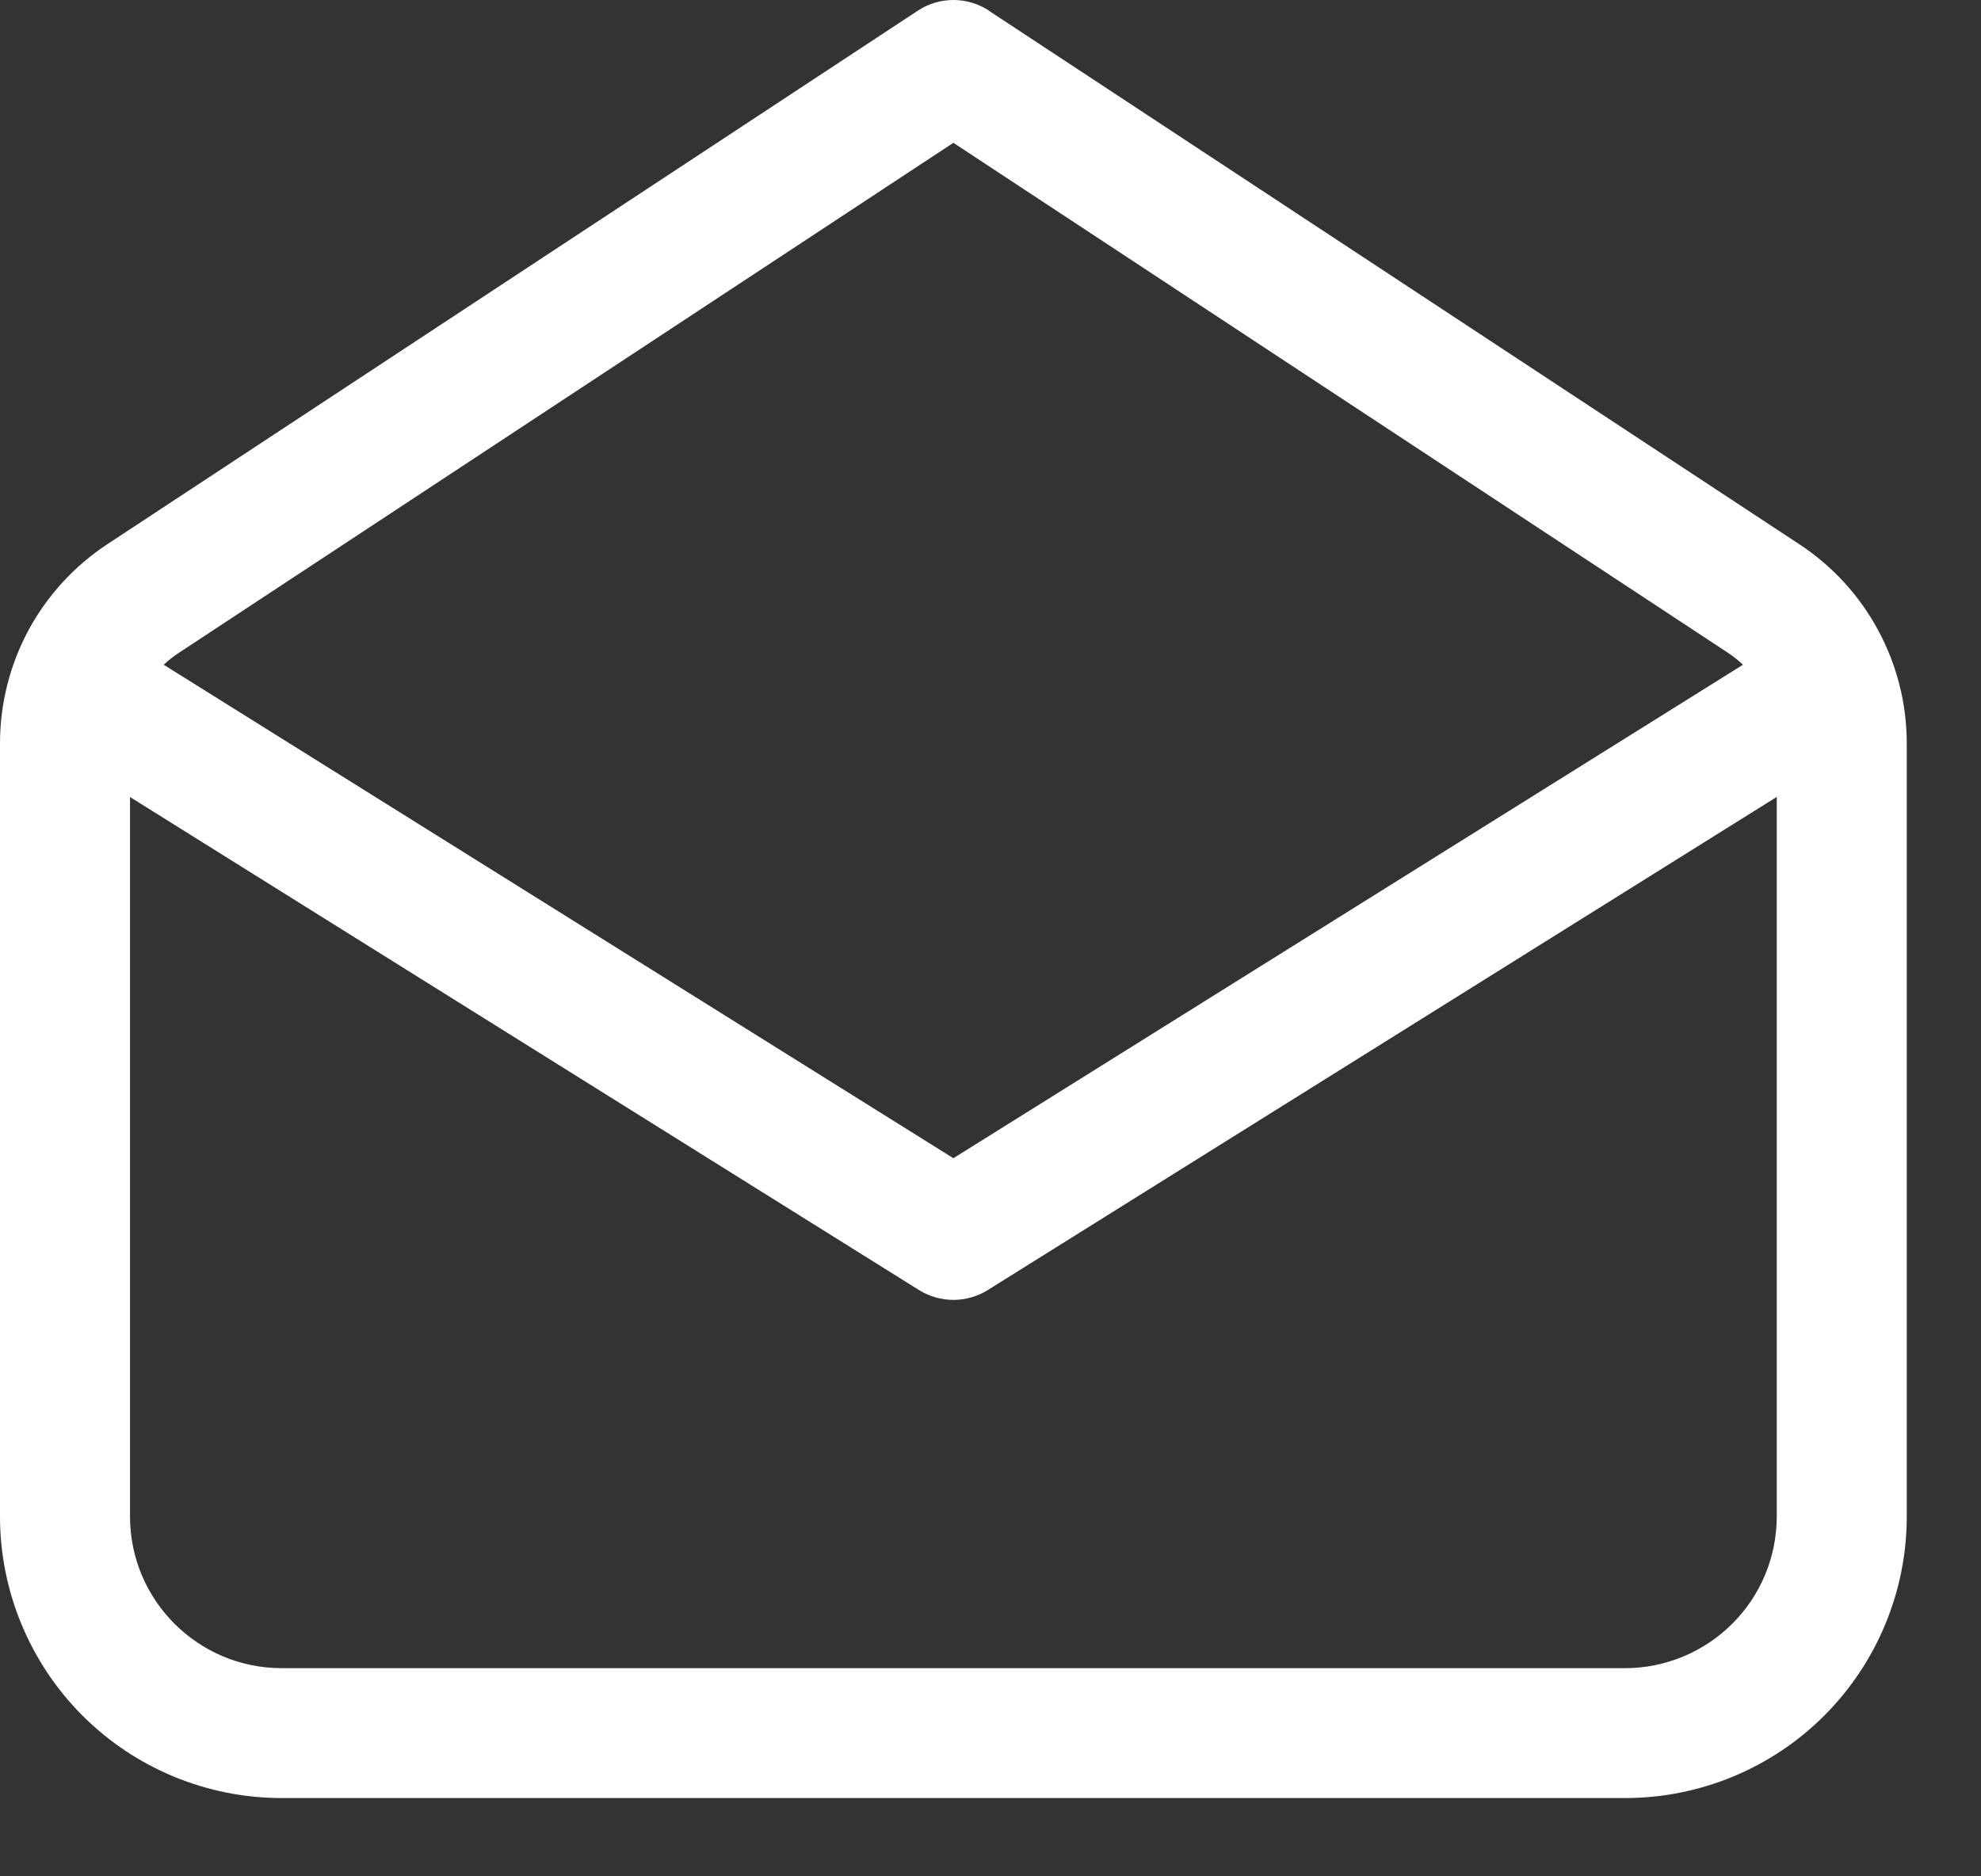 <svg width="19" height="18" viewBox="0 0 19 18" fill="none" xmlns="http://www.w3.org/2000/svg">
<rect x="0" y="0" width="19" height="18" fill="#333333" stroke="none"/>
<path d="M9.486 0.104L17.259 5.222C17.575 5.43 17.835 5.713 18.014 6.047C18.194 6.38 18.288 6.753 18.288 7.131V14.548C18.288 15.264 18.003 15.951 17.497 16.458C16.99 16.965 16.303 17.249 15.586 17.249H2.702C1.985 17.249 1.298 16.965 0.791 16.458C0.285 15.951 1.41622e-07 15.264 1.41622e-07 14.548V7.131C-0 6.752 0.094 6.38 0.273 6.046C0.453 5.713 0.713 5.429 1.029 5.221L8.802 0.103C8.903 0.036 9.023 0 9.144 0C9.266 0 9.386 0.036 9.487 0.103L9.486 0.104ZM17.041 7.645L9.475 12.375C9.376 12.437 9.261 12.47 9.144 12.47C9.027 12.47 8.912 12.437 8.813 12.375L1.247 7.646V14.548C1.247 15.351 1.899 16.003 2.702 16.003H15.586C15.972 16.003 16.342 15.849 16.615 15.576C16.888 15.304 17.041 14.934 17.041 14.548V7.645ZM9.144 1.37L1.715 6.263C1.663 6.297 1.615 6.335 1.57 6.377L9.144 11.111L16.717 6.377C16.673 6.335 16.625 6.297 16.574 6.263L9.144 1.37Z" fill="white"/>
</svg>
